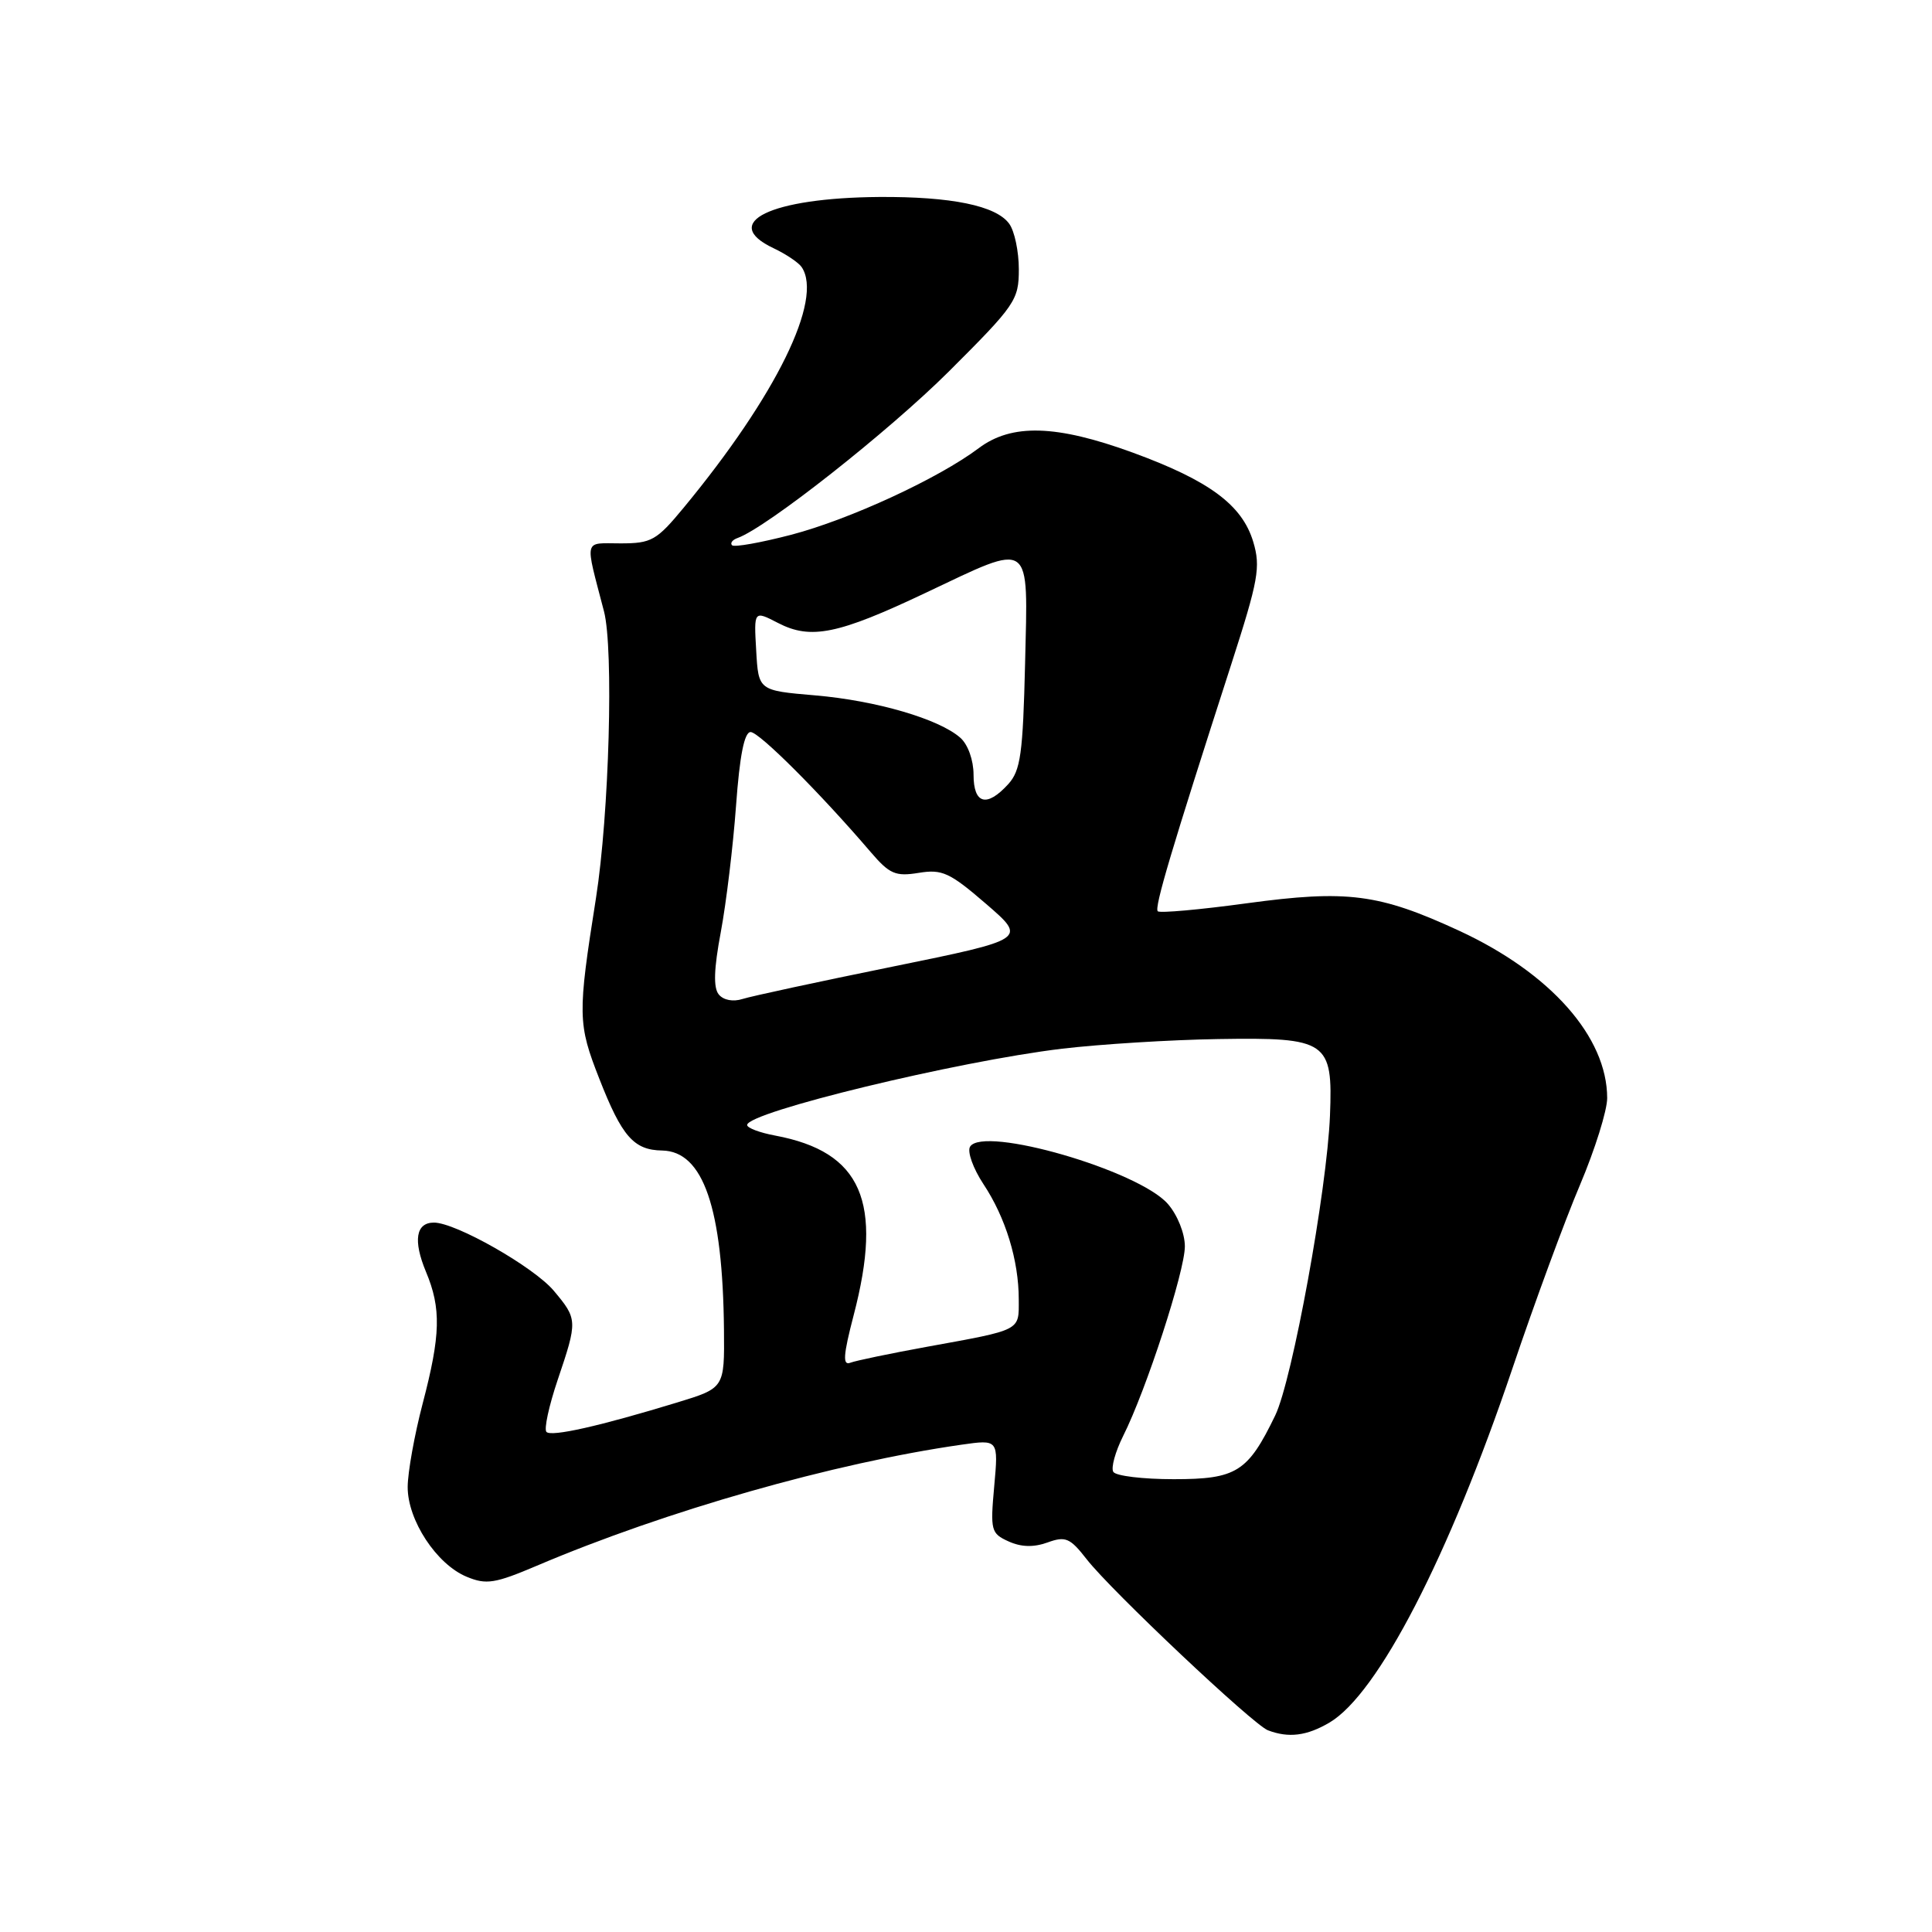 <?xml version="1.0" encoding="UTF-8" standalone="no"?>
<!DOCTYPE svg PUBLIC "-//W3C//DTD SVG 1.1//EN" "http://www.w3.org/Graphics/SVG/1.1/DTD/svg11.dtd" >
<svg xmlns="http://www.w3.org/2000/svg" xmlns:xlink="http://www.w3.org/1999/xlink" version="1.1" viewBox="0 0 256 256">
 <g >
 <path fill="currentColor"
d=" M 176.16 228.25 C 182.59 224.46 191.97 206.29 200.41 181.31 C 203.34 172.62 207.37 161.68 209.36 157.00 C 211.34 152.32 212.96 147.15 212.96 145.50 C 212.95 137.40 205.45 128.93 193.35 123.33 C 182.72 118.42 178.52 117.88 165.20 119.69 C 158.98 120.54 153.68 121.01 153.41 120.75 C 152.93 120.27 155.21 112.62 163.15 88.02 C 166.75 76.85 167.06 75.14 166.06 71.79 C 164.59 66.90 160.23 63.68 150.09 59.97 C 139.95 56.27 134.06 56.10 129.68 59.39 C 124.34 63.40 112.58 68.83 104.84 70.86 C 100.80 71.91 97.28 72.54 97.00 72.25 C 96.72 71.96 97.05 71.53 97.73 71.29 C 101.60 69.90 117.71 57.20 125.71 49.24 C 134.55 40.42 135.00 39.77 135.00 35.68 C 135.00 33.32 134.43 30.60 133.72 29.64 C 131.98 27.25 126.05 26.04 116.50 26.10 C 102.11 26.21 95.32 29.50 102.50 32.89 C 104.15 33.67 105.83 34.80 106.23 35.40 C 109.10 39.68 102.85 52.43 90.61 67.25 C 87.00 71.62 86.33 72.00 82.23 72.00 C 77.27 72.00 77.47 71.16 80.03 81.00 C 81.33 85.98 80.72 107.88 78.97 119.00 C 76.52 134.50 76.55 135.65 79.42 142.96 C 82.41 150.60 83.98 152.39 87.74 152.45 C 93.19 152.55 95.77 160.06 95.93 176.21 C 96.00 183.92 96.00 183.92 89.75 185.83 C 79.46 188.97 73.07 190.41 72.41 189.74 C 72.06 189.39 72.73 186.30 73.89 182.86 C 76.55 174.99 76.54 174.80 73.37 171.02 C 70.71 167.87 60.39 162.00 57.50 162.00 C 55.10 162.00 54.72 164.38 56.44 168.51 C 58.48 173.38 58.39 176.89 56.00 186.00 C 54.92 190.12 54.03 195.08 54.02 197.02 C 54.00 201.42 57.84 207.28 61.84 208.93 C 64.44 210.01 65.57 209.83 71.15 207.46 C 88.24 200.19 110.50 193.85 127.40 191.43 C 132.30 190.73 132.30 190.73 131.74 196.93 C 131.21 202.79 131.31 203.19 133.63 204.24 C 135.30 205.00 136.95 205.05 138.79 204.39 C 141.19 203.52 141.78 203.77 144.00 206.62 C 147.22 210.76 166.03 228.51 168.00 229.27 C 170.74 230.32 173.16 230.02 176.16 228.25 Z  M 147.52 195.03 C 147.19 194.50 147.78 192.37 148.82 190.28 C 151.88 184.19 157.00 168.44 157.00 165.15 C 157.00 163.43 156.02 160.99 154.75 159.53 C 150.87 155.08 130.28 149.12 128.54 151.94 C 128.14 152.59 128.94 154.82 130.31 156.90 C 133.25 161.33 134.99 167.01 134.99 172.18 C 135.00 176.39 135.45 176.16 122.75 178.47 C 117.93 179.35 113.40 180.29 112.67 180.57 C 111.64 180.97 111.73 179.58 113.11 174.29 C 117.05 159.21 114.17 152.62 102.72 150.47 C 100.67 150.09 99.00 149.46 99.00 149.07 C 99.00 147.37 126.79 140.63 140.72 138.96 C 145.79 138.36 155.11 137.78 161.43 137.68 C 175.90 137.45 176.62 137.95 176.23 147.79 C 175.84 157.66 171.24 182.87 168.97 187.56 C 165.34 195.06 163.85 196.00 155.52 196.00 C 151.45 196.00 147.85 195.57 147.52 195.03 Z  M 95.24 131.77 C 94.51 130.88 94.59 128.39 95.51 123.50 C 96.23 119.65 97.14 112.11 97.53 106.75 C 98.01 100.12 98.63 97.00 99.46 97.00 C 100.59 97.00 108.65 105.05 115.36 112.89 C 117.87 115.82 118.65 116.16 121.73 115.66 C 124.84 115.15 125.84 115.61 130.66 119.77 C 136.08 124.45 136.08 124.45 118.29 128.08 C 108.51 130.07 99.55 132.00 98.39 132.37 C 97.14 132.77 95.86 132.53 95.24 131.77 Z  M 129.00 102.65 C 129.00 100.73 128.26 98.65 127.25 97.76 C 124.44 95.27 116.09 92.83 108.00 92.14 C 100.50 91.50 100.50 91.50 100.20 86.20 C 99.89 80.89 99.89 80.89 103.10 82.55 C 107.43 84.79 111.04 84.06 122.64 78.56 C 136.92 71.80 136.21 71.30 135.83 87.90 C 135.54 99.88 135.24 102.09 133.60 103.90 C 130.75 107.03 129.00 106.56 129.00 102.65 Z "/>
</g>
</svg>